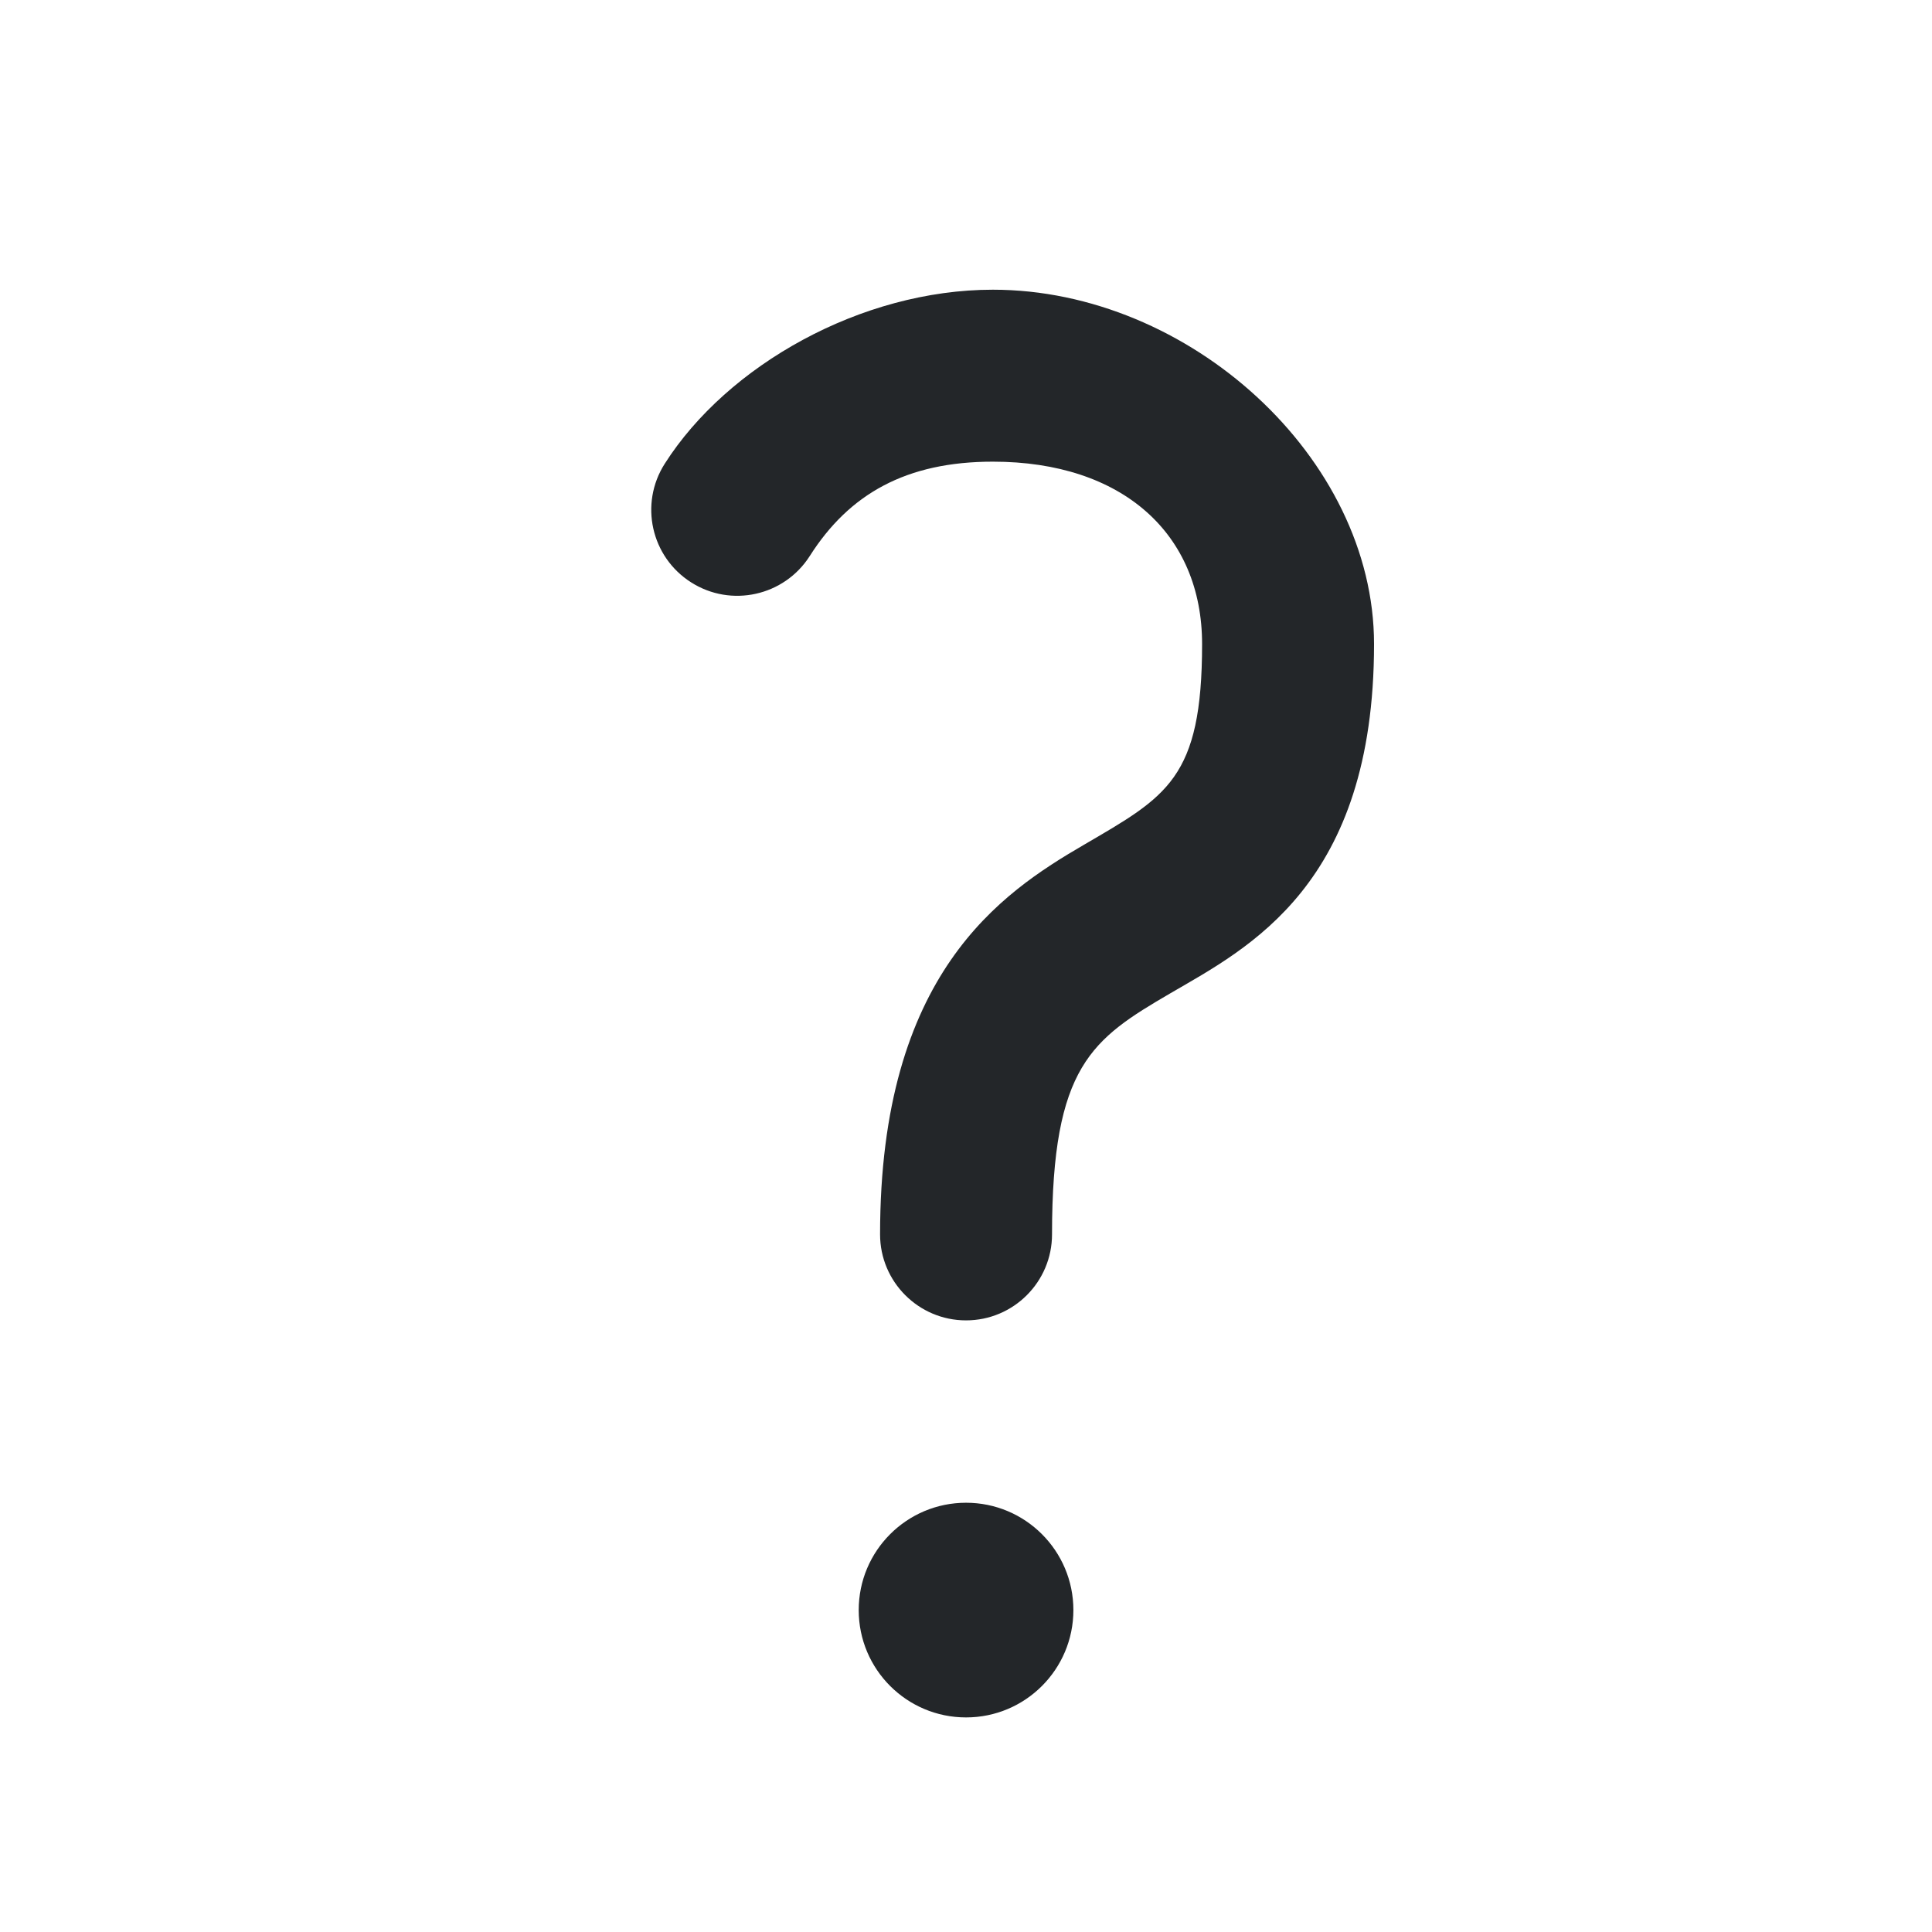 <?xml version='1.0' encoding='UTF-8' standalone='no'?>
<svg baseProfile="tiny" height="12.7mm" version="1.2" viewBox="0 0 120 120" width="12.7mm" xmlns="http://www.w3.org/2000/svg" xmlns:xlink="http://www.w3.org/1999/xlink">
    <style id="current-color-scheme" type="text/css">.ColorScheme-Text {color:#232629;}</style>
    <title>Qt SVG Document</title>
    <desc>Auto-generated by Klassy window decoration</desc>
    <defs/>
    <g fill="none" fill-rule="evenodd" stroke="black" stroke-linecap="square" stroke-linejoin="bevel" stroke-width="1">
        <g class="ColorScheme-Text" fill="currentColor" fill-opacity="1" font-family="Noto Sans" font-size="33.333" font-style="normal" font-weight="400" stroke="none" transform="matrix(6.667,0,0,6.667,0,0)">
            <path d="M6.193,4.32 C6.776,3.404 8.022,2.699 9.25,2.699 C11.078,2.699 12.801,4.265 12.801,6 C12.801,8.245 11.631,8.83 10.903,9.254 C10.174,9.68 9.801,9.929 9.801,11.5 C9.801,11.942 9.442,12.301 9,12.301 C8.558,12.301 8.199,11.942 8.199,11.5 C8.199,9.071 9.326,8.32 10.097,7.871 C10.869,7.42 11.199,7.255 11.199,6 C11.199,4.974 10.459,4.301 9.25,4.301 C8.443,4.301 7.912,4.601 7.544,5.18 C7.306,5.553 6.811,5.663 6.438,5.425 C6.065,5.188 5.955,4.693 6.193,4.32 " fill-rule="nonzero" vector-effect="none"/>
        </g>
        <g class="ColorScheme-Text" fill="currentColor" fill-opacity="1" font-family="Noto Sans" font-size="33.333" font-style="normal" font-weight="400" stroke="none" transform="matrix(6.667,0,0,6.667,0,0)">
            <circle cx="9" cy="15" r="1"/>
        </g>
    </g>
</svg>
